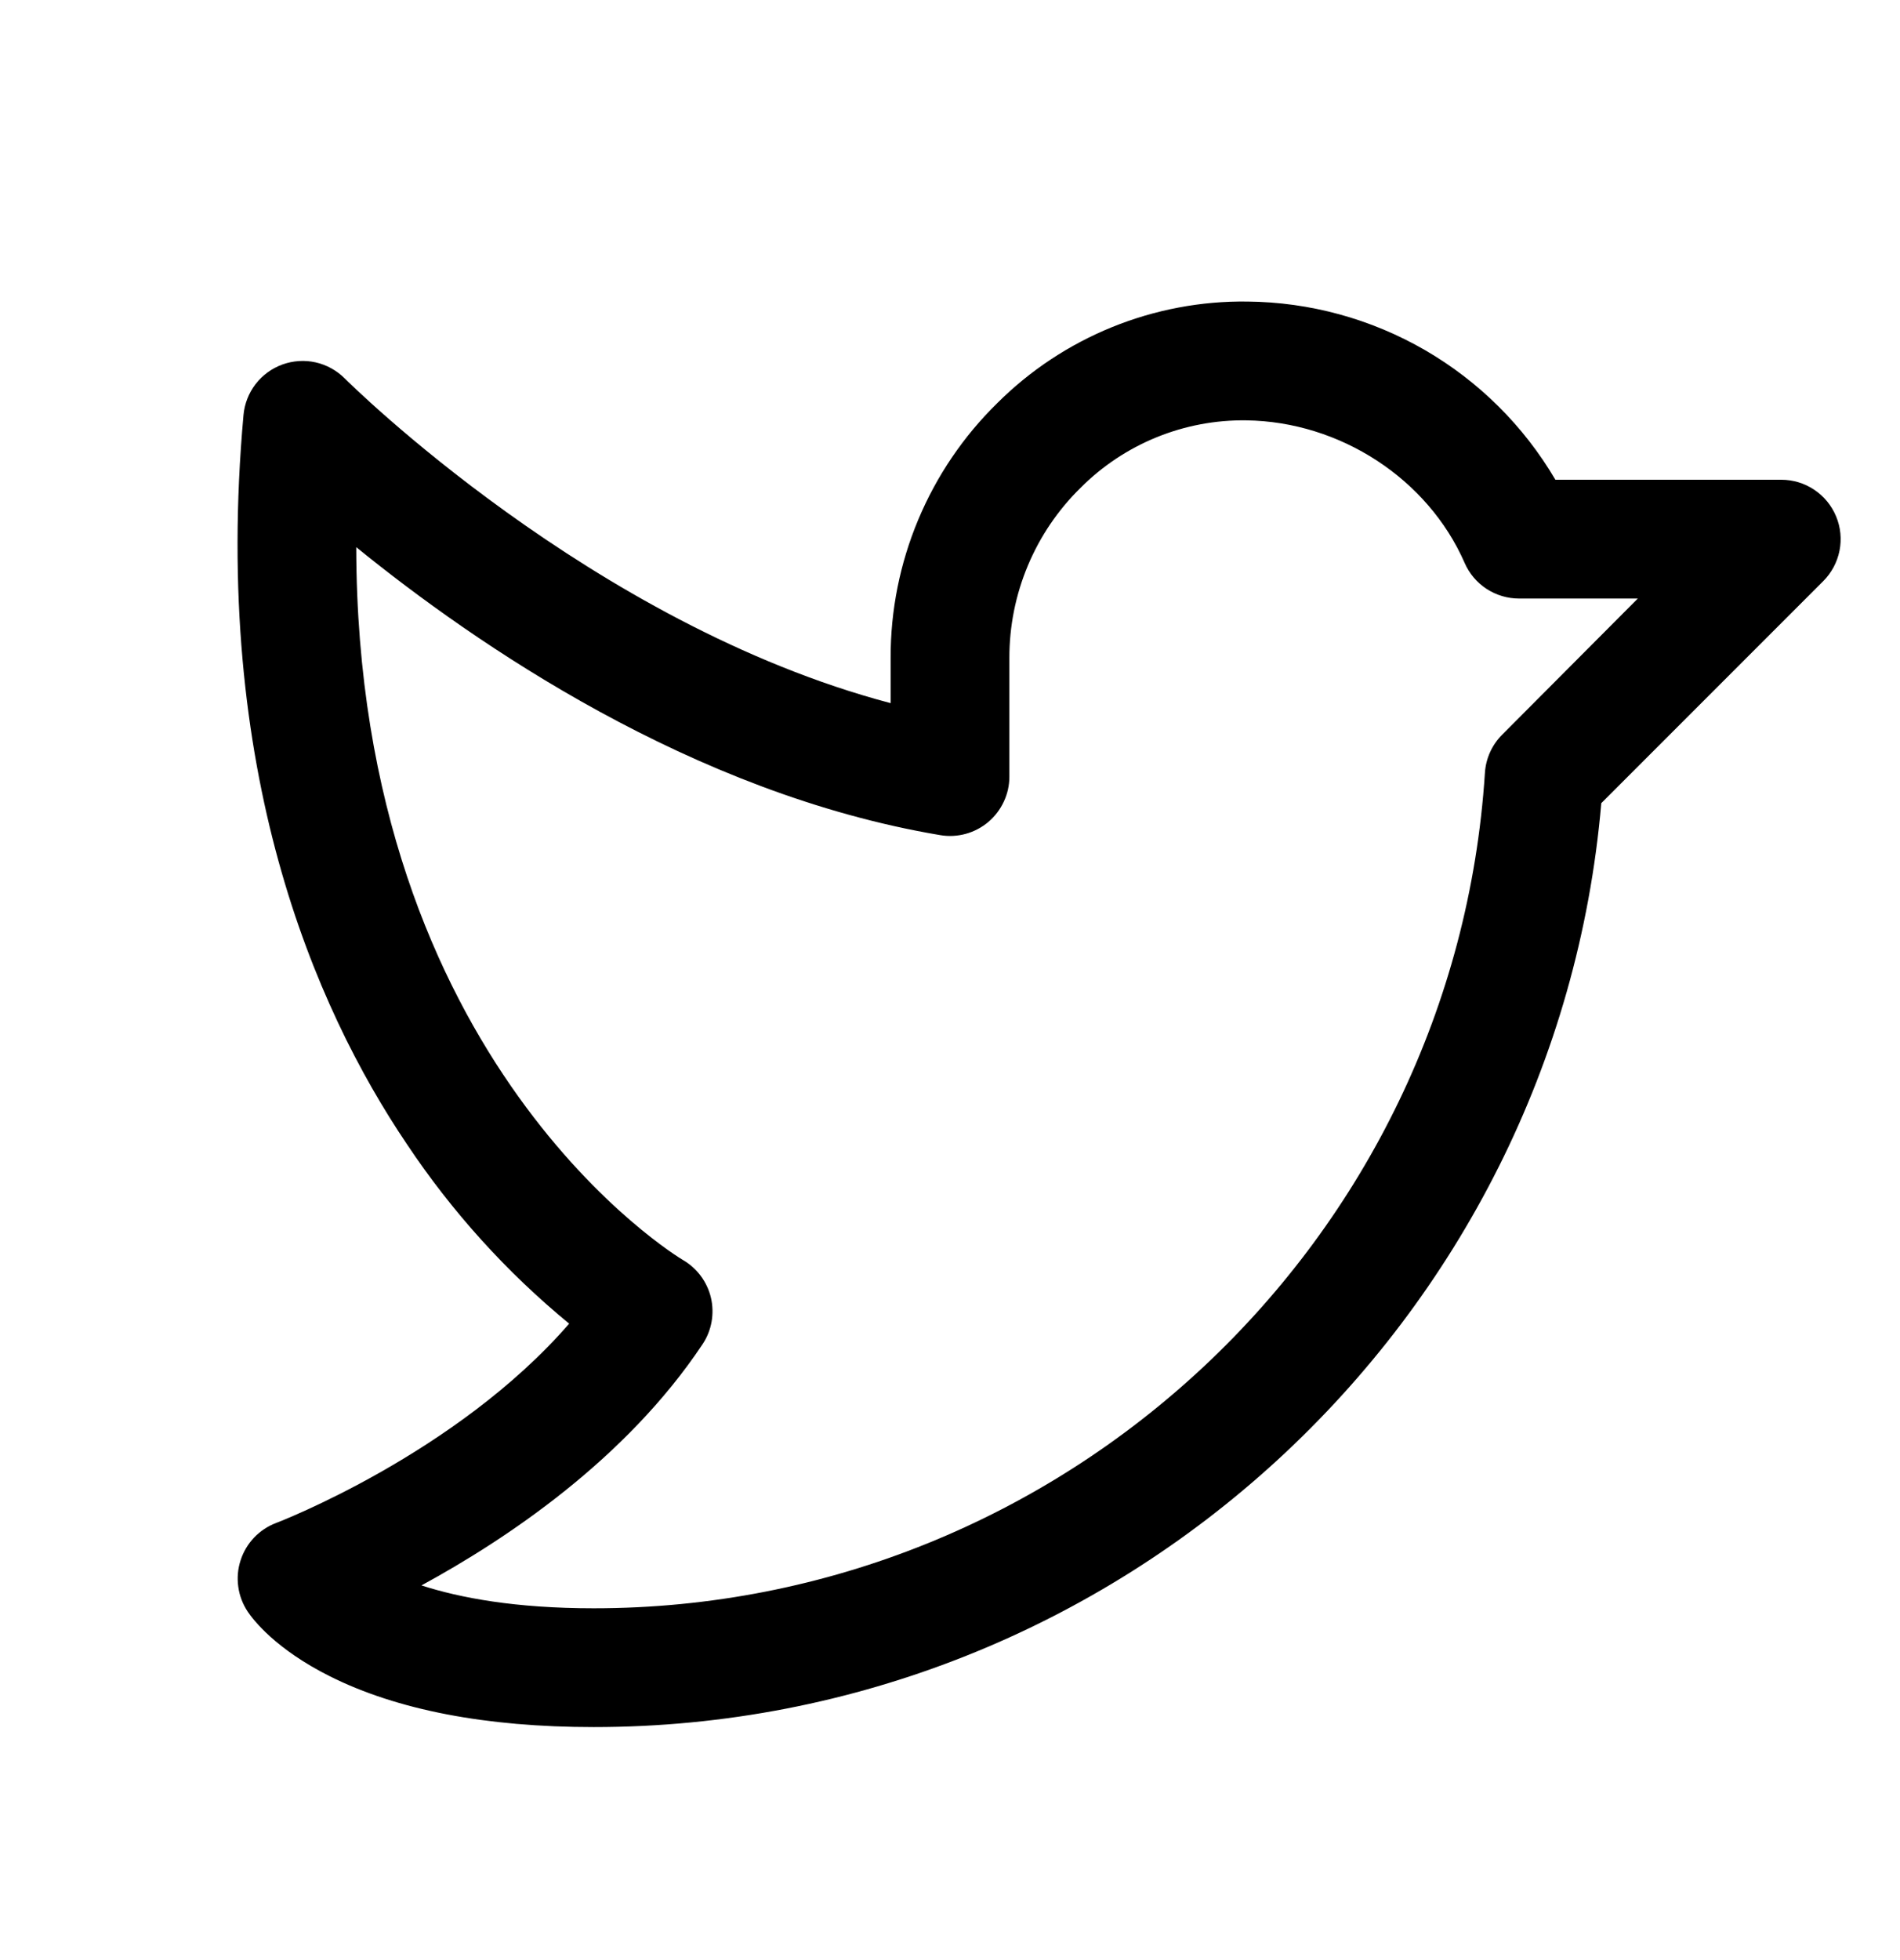 <svg width="32" height="33" viewBox="0 0 32 33" fill="none" xmlns="http://www.w3.org/2000/svg">
<path d="M30.924 8.694C30.848 8.511 30.72 8.355 30.555 8.245C30.391 8.135 30.198 8.077 30 8.077H26.196C25.664 7.172 24.908 6.42 23.999 5.894C23.091 5.369 22.062 5.087 21.012 5.077C20.231 5.066 19.455 5.213 18.73 5.507C18.006 5.801 17.347 6.237 16.794 6.789C16.224 7.348 15.772 8.015 15.464 8.752C15.156 9.488 14.998 10.278 15 11.077V11.838C9.967 10.51 5.851 6.417 5.808 6.373C5.673 6.238 5.503 6.143 5.317 6.101C5.131 6.059 4.937 6.072 4.758 6.136C4.579 6.201 4.422 6.315 4.305 6.466C4.189 6.617 4.118 6.798 4.101 6.988C3.562 12.962 5.298 16.959 6.851 19.26C7.609 20.398 8.53 21.417 9.586 22.285C7.683 24.477 4.685 25.628 4.652 25.64C4.511 25.693 4.384 25.777 4.28 25.886C4.176 25.995 4.098 26.126 4.052 26.27C4.005 26.413 3.992 26.565 4.013 26.714C4.033 26.864 4.088 27.006 4.171 27.132C4.265 27.272 4.64 27.763 5.556 28.222C6.689 28.789 8.185 29.077 10 29.077C18.834 29.077 26.215 22.274 26.969 13.522L30.707 9.784C30.847 9.644 30.942 9.466 30.981 9.272C31.02 9.078 31 8.877 30.924 8.694ZM25.299 12.37C25.127 12.542 25.024 12.771 25.009 13.013C24.5 20.899 17.91 27.077 10 27.077C8.68 27.077 7.75 26.902 7.098 26.692C8.536 25.91 10.543 24.567 11.832 22.632C11.908 22.518 11.96 22.39 11.984 22.255C12.008 22.121 12.005 21.983 11.974 21.85C11.943 21.717 11.884 21.591 11.803 21.482C11.721 21.372 11.618 21.28 11.5 21.212C11.441 21.178 6.011 17.919 6 9.212C8 10.837 11.656 13.358 15.834 14.06C15.977 14.085 16.124 14.077 16.264 14.039C16.404 14.001 16.534 13.932 16.645 13.839C16.756 13.745 16.845 13.628 16.906 13.497C16.968 13.365 17 13.222 17 13.077V11.077C16.999 10.543 17.105 10.015 17.311 9.523C17.517 9.031 17.819 8.585 18.2 8.212C18.565 7.846 19 7.557 19.479 7.362C19.958 7.167 20.471 7.07 20.988 7.077C22.57 7.097 24.049 8.062 24.668 9.478C24.745 9.656 24.874 9.807 25.036 9.914C25.199 10.02 25.389 10.077 25.584 10.077H27.584L25.299 12.37Z" fill="currentColor"/>
</svg>

